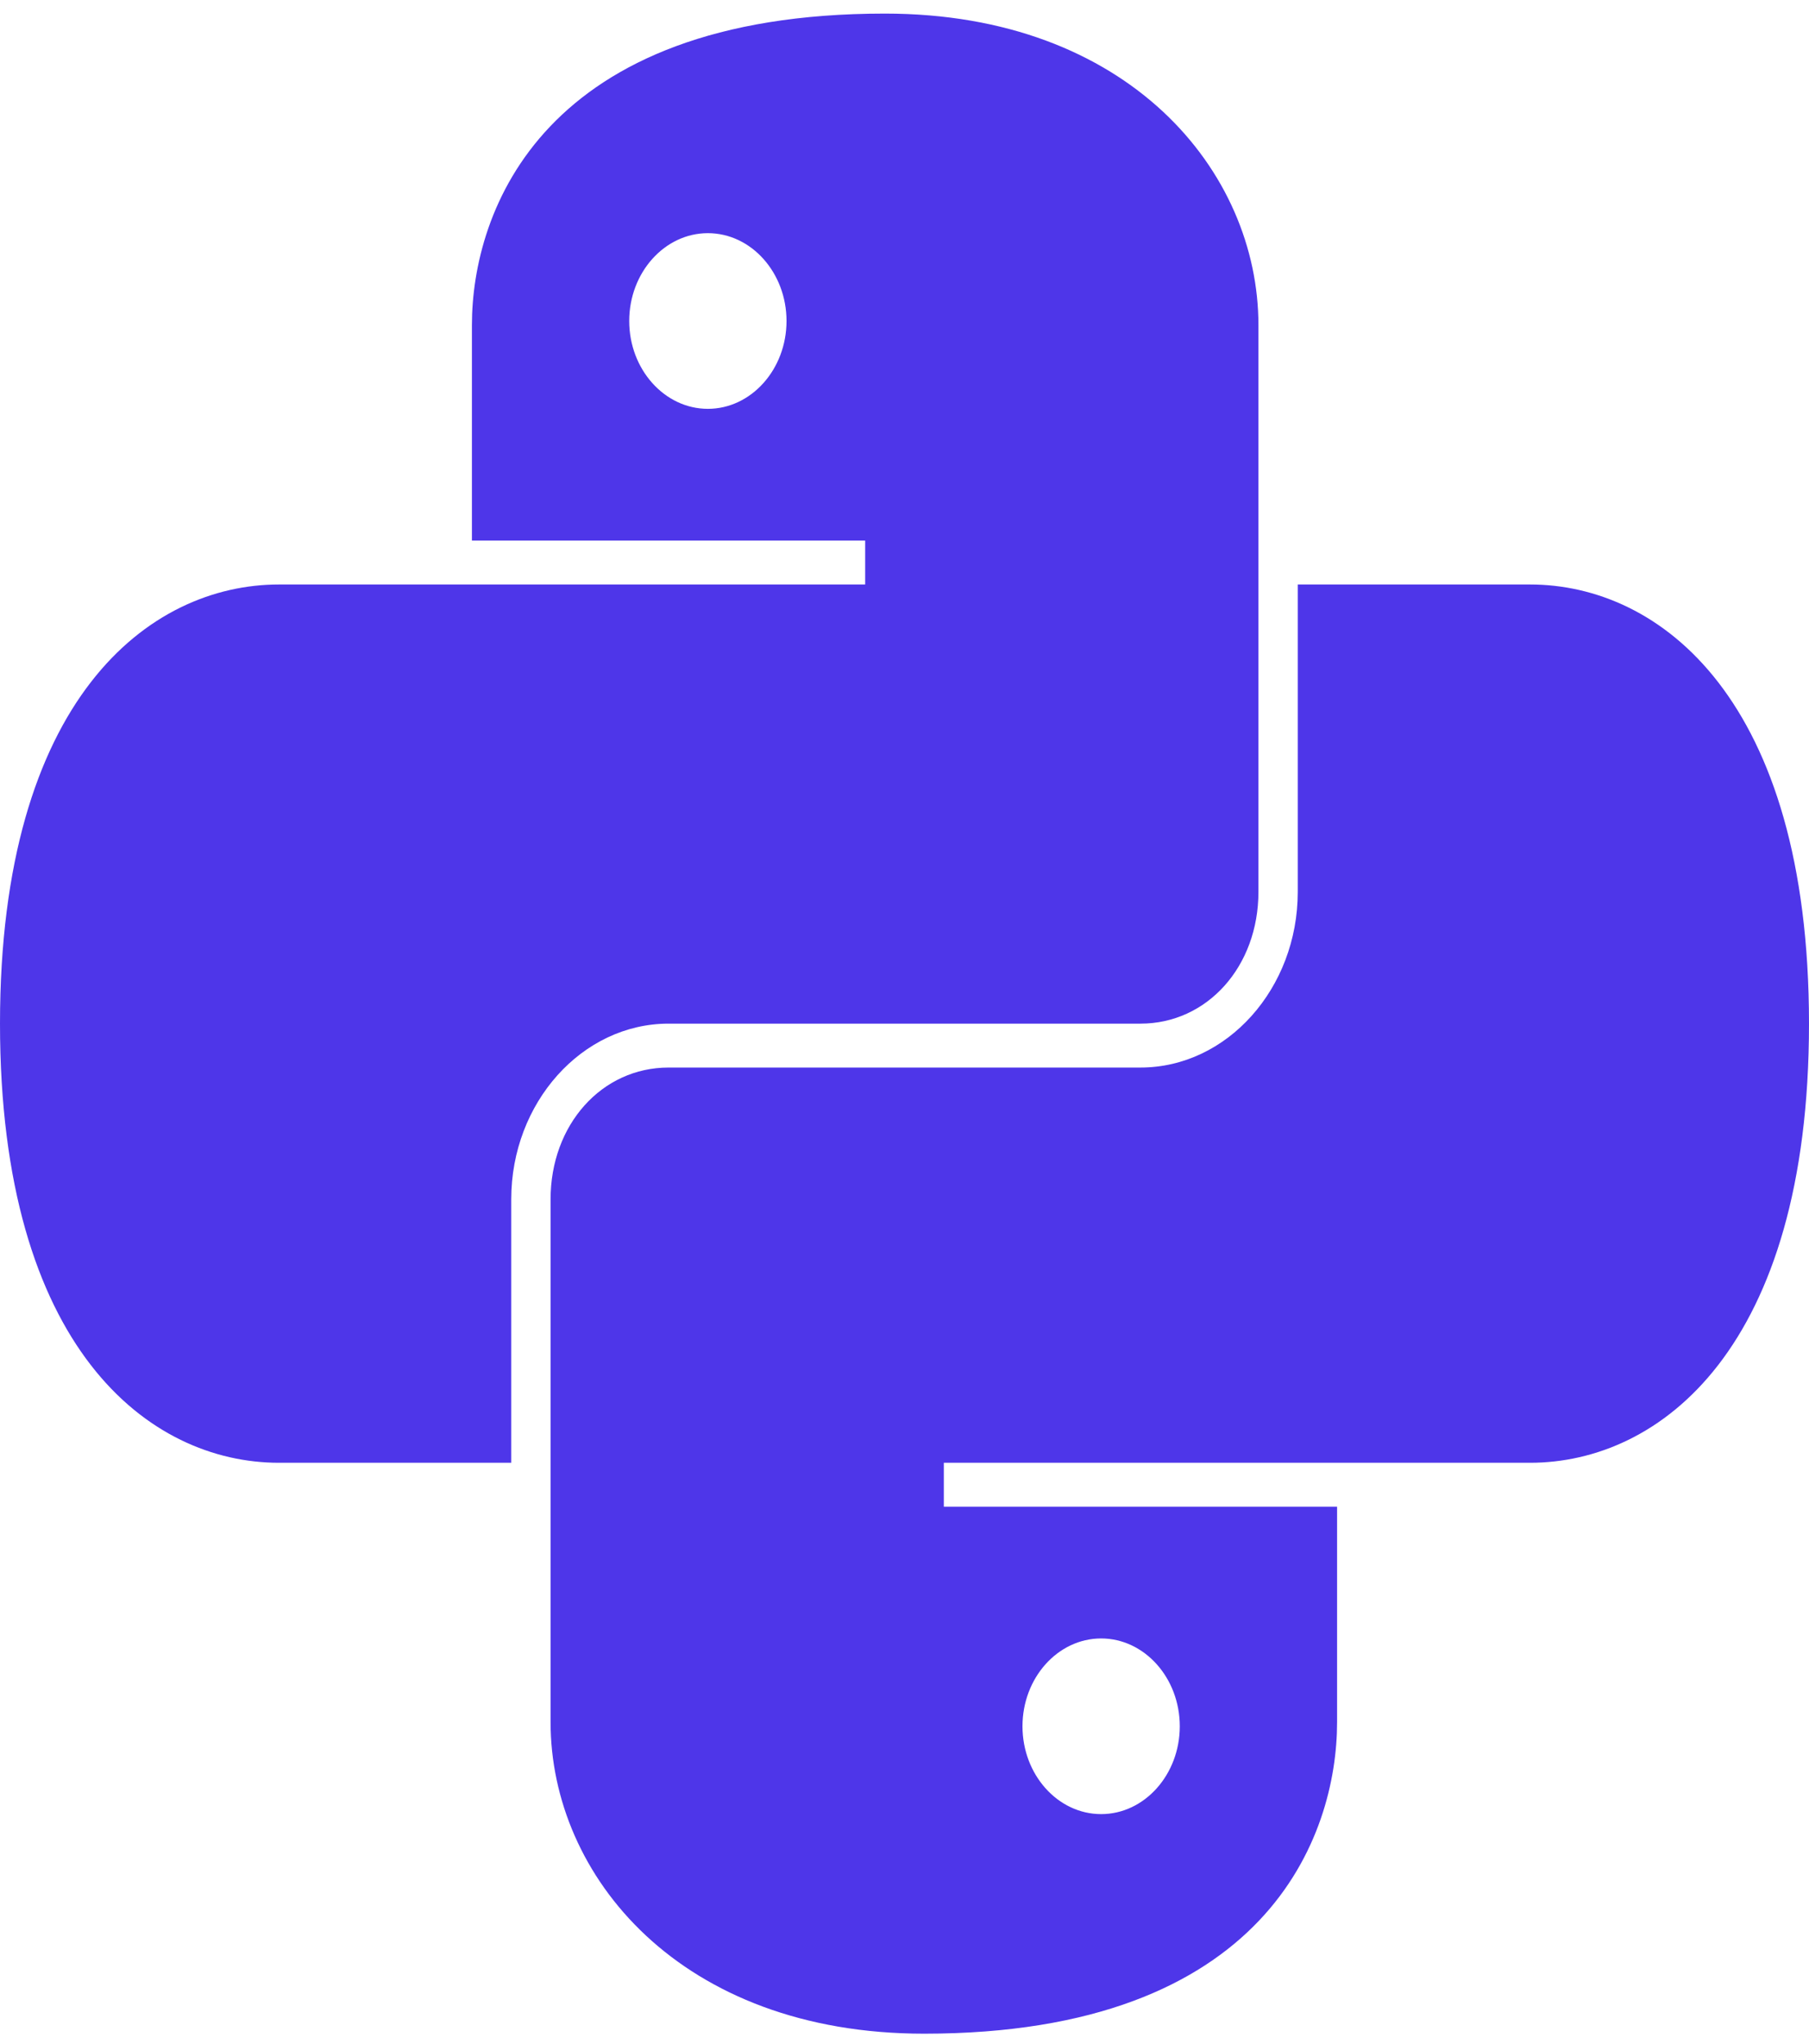 <svg width="100" height="113" viewBox="0 0 100 113" fill="none" xmlns="http://www.w3.org/2000/svg">
<path d="M48.913 0.751C30.002 0.751 26.087 11.658 26.087 17.974V29.885H47.826V32.313H15.421C8.246 32.313 0 38.629 0 56.591C0 74.552 8.246 80.868 15.421 80.868H28.261V66.302C28.261 60.962 32.176 56.591 36.956 56.591H63.044C66.737 56.591 69.565 53.433 69.565 49.307V17.974C69.565 9.476 62.39 0.751 48.913 0.751ZM39.13 12.89C41.525 12.89 43.478 15.072 43.478 17.746C43.478 20.42 41.525 22.602 39.13 22.602C36.736 22.602 34.783 20.42 34.783 17.746C34.783 15.072 36.736 12.89 39.13 12.89ZM71.739 32.313V49.307C71.739 54.647 67.824 59.018 63.044 59.018H36.956C33.263 59.018 30.435 62.176 30.435 66.302V95.208C30.435 103.705 37.61 112.43 51.087 112.43C69.998 112.43 73.913 101.524 73.913 95.208V83.296H52.174V80.868H84.579C91.754 80.868 100 74.552 100 56.591C100 38.629 91.754 32.313 84.579 32.313H71.739ZM60.87 90.58C63.264 90.58 65.217 92.761 65.217 95.435C65.217 98.11 63.264 100.291 60.87 100.291C58.475 100.291 56.522 98.11 56.522 95.435C56.522 92.761 58.475 90.58 60.87 90.58Z" fill="#4E36E9"/>
</svg>
